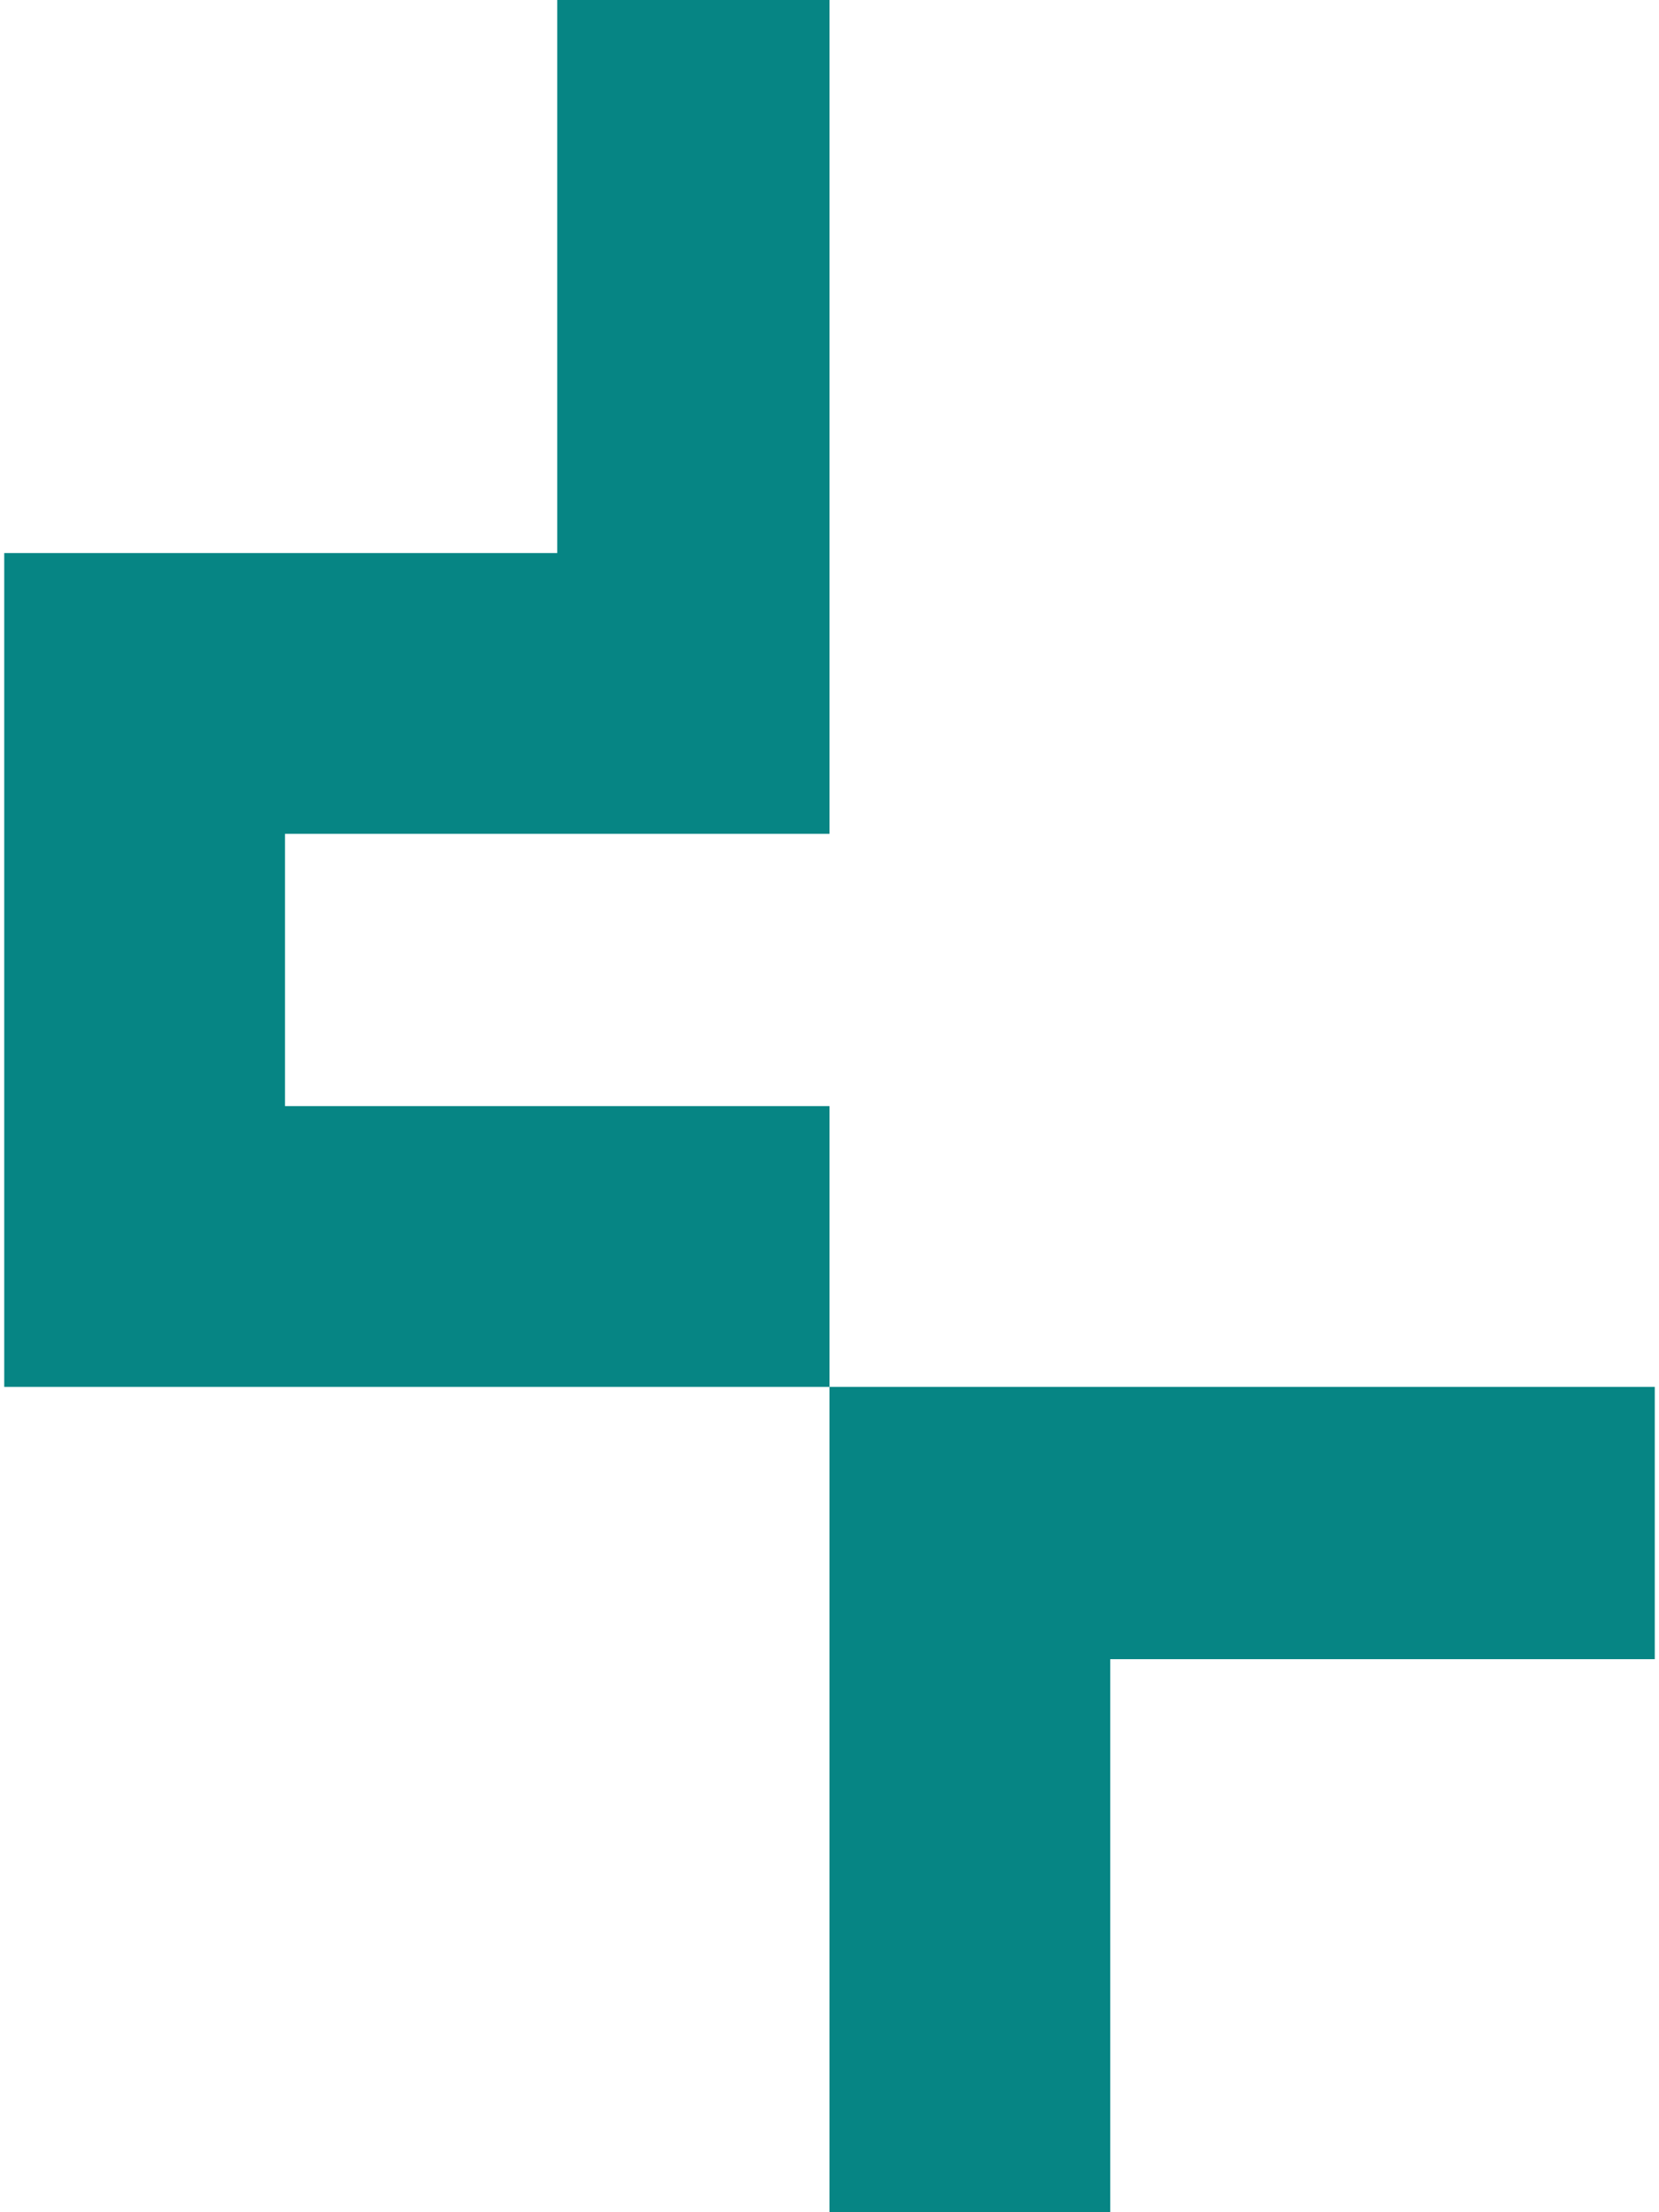 <svg fill="#068584" role="img" viewBox="0 0 18 24" xmlns="http://www.w3.org/2000/svg"><title>DeepCool</title><path d="M9 12v3.046H0.046V6h6V0H9v9.046H3.092V12H9Zm8.954 3.046V18h-5.908v6H9v-8.954h8.954Z"/></svg>